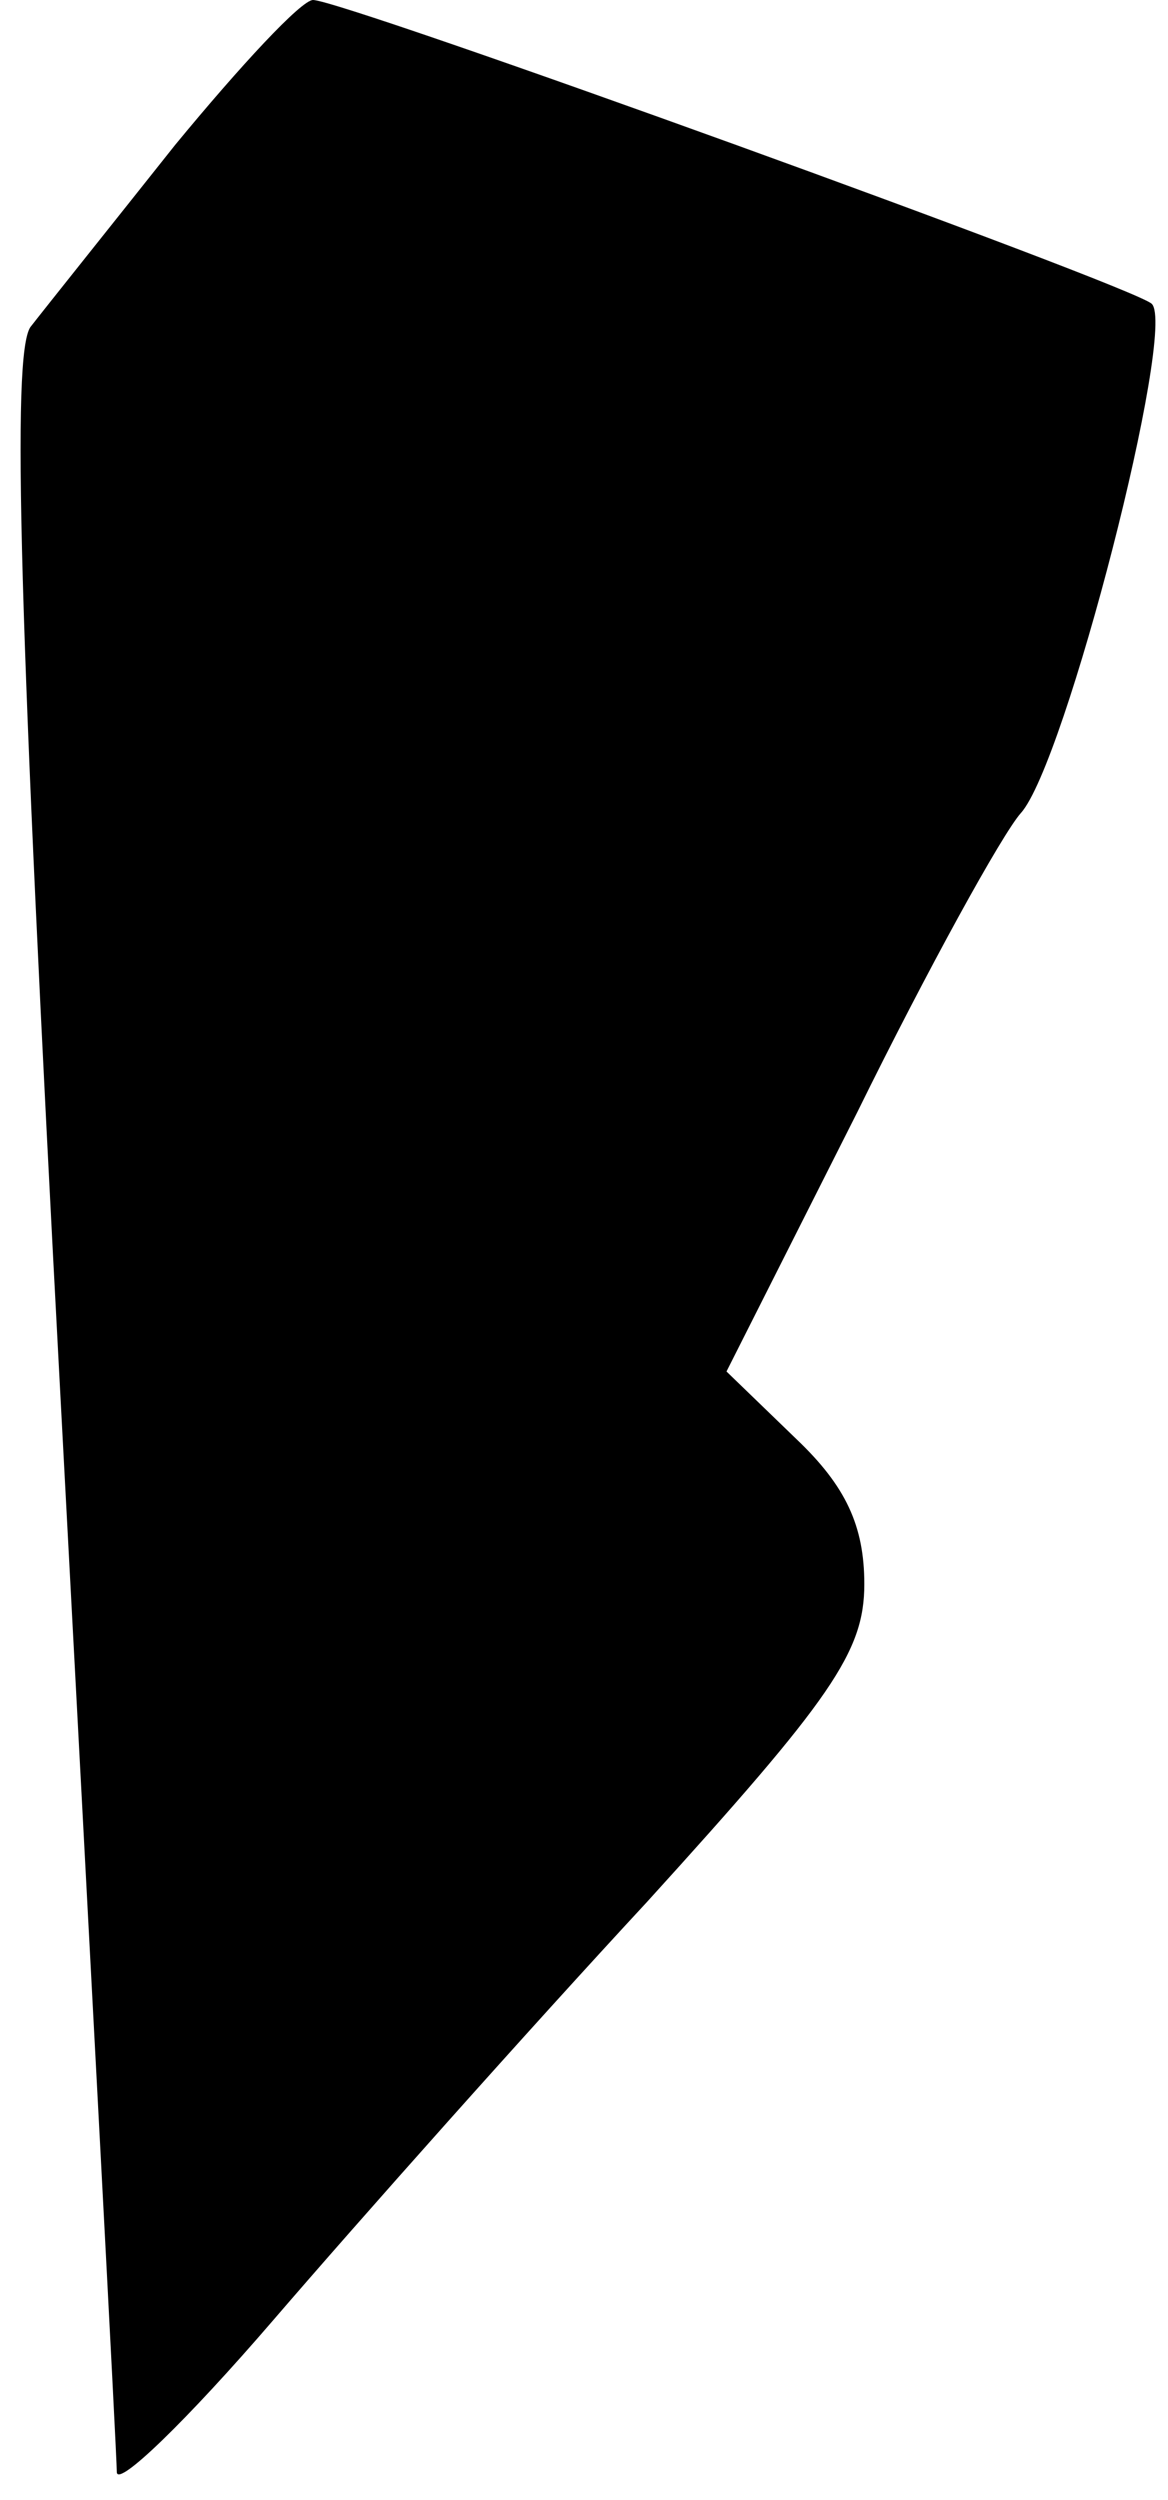 <?xml version="1.0" standalone="no"?>
<!DOCTYPE svg PUBLIC "-//W3C//DTD SVG 20010904//EN"
 "http://www.w3.org/TR/2001/REC-SVG-20010904/DTD/svg10.dtd">
<svg version="1.0" xmlns="http://www.w3.org/2000/svg"
 width="50pt" height="107pt" viewBox="0 0 50 107"
 preserveAspectRatio="xMidYMid meet">
<g transform="translate(0,107) scale(0.1,-0.1)"
fill="#000000" stroke="none">
<path fill="#000000" stroke="none" d="M75 1008 c-27 -34 -55 -69 -62 -78 -8
-12 -5 -122 13 -460 13 -245 24 -451 24 -458 0 -7 30 22 67 65 37 43 109 124
160 179 79 87 93 107 93 136 0 25 -8 42 -29 62 l-30 29 56 111 c30 61 62 119
70 128 19 21 67 208 56 218 -9 8 -346 130 -359 130 -5 0 -31 -28 -59 -62z"/>
</g>
</svg>
